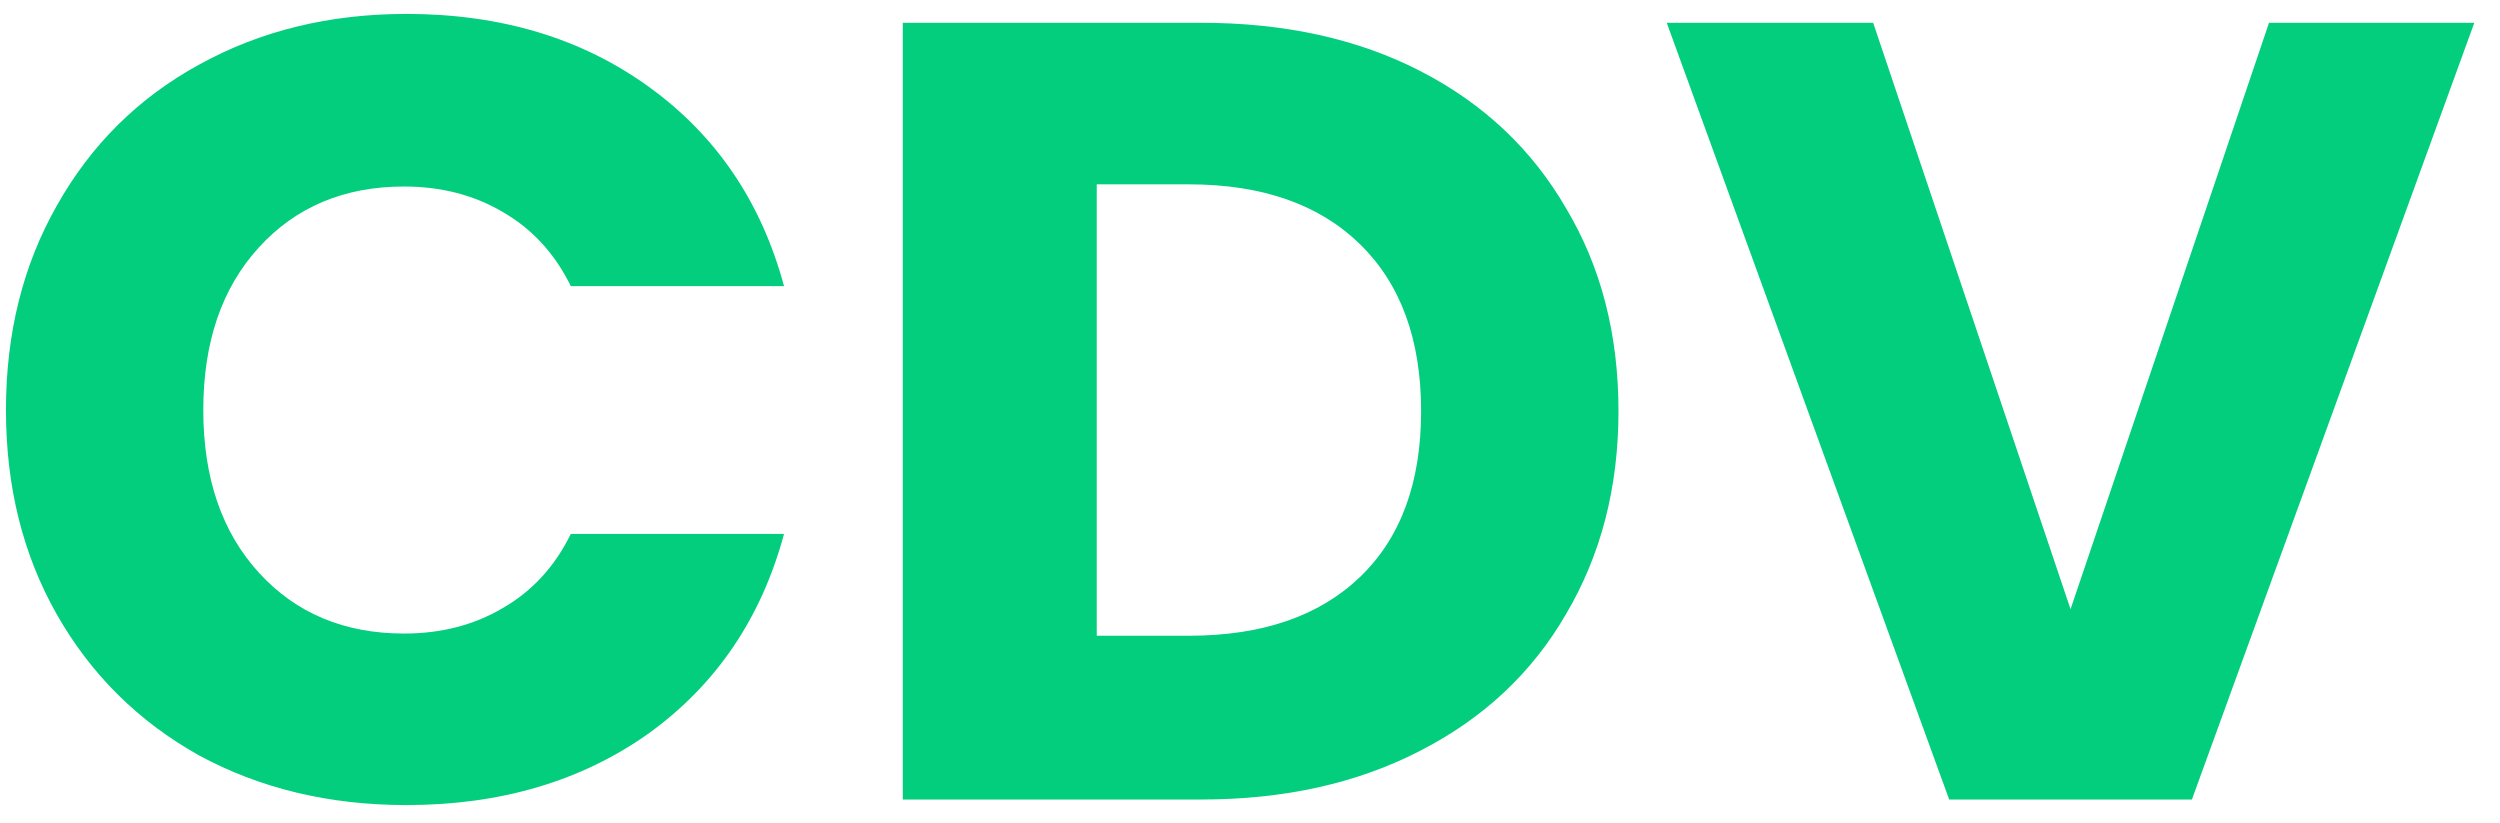 <svg width="79" height="26" viewBox="0 0 79 26" fill="none" xmlns="http://www.w3.org/2000/svg">
<path d="M0.188 12.957C0.188 10.533 0.726 8.377 1.801 6.489C2.876 4.577 4.369 3.097 6.281 2.048C8.216 0.976 10.403 0.44 12.84 0.44C15.827 0.44 18.383 1.209 20.51 2.748C22.636 4.286 24.058 6.384 24.775 9.041H18.037C17.535 8.016 16.818 7.235 15.886 6.699C14.978 6.163 13.939 5.894 12.768 5.894C10.88 5.894 9.351 6.536 8.181 7.818C7.01 9.1 6.424 10.813 6.424 12.957C6.424 15.102 7.01 16.815 8.181 18.097C9.351 19.379 10.88 20.02 12.768 20.02C13.939 20.02 14.978 19.752 15.886 19.216C16.818 18.68 17.535 17.899 18.037 16.873H24.775C24.058 19.531 22.636 21.629 20.51 23.167C18.383 24.682 15.827 25.44 12.84 25.44C10.403 25.44 8.216 24.916 6.281 23.866C4.369 22.794 2.876 21.314 1.801 19.426C0.726 17.538 0.188 15.382 0.188 12.957Z" fill="#03CE7D"/>
<path d="M37.954 0.72C40.606 0.72 42.924 1.232 44.907 2.258C46.891 3.284 48.42 4.729 49.495 6.594C50.594 8.435 51.144 10.568 51.144 12.992C51.144 15.393 50.594 17.526 49.495 19.391C48.42 21.256 46.879 22.701 44.872 23.727C42.888 24.752 40.583 25.265 37.954 25.265H28.528V0.72H37.954ZM37.56 20.09C39.878 20.09 41.682 19.473 42.972 18.237C44.262 17.002 44.907 15.254 44.907 12.992C44.907 10.731 44.262 8.971 42.972 7.713C41.682 6.454 39.878 5.825 37.56 5.825H34.657V20.09H37.56Z" fill="#03CE7D"/>
<path d="M78.188 0.72L69.264 25.265H61.594L52.669 0.72H59.192L65.429 19.251L71.701 0.72H78.188Z" fill="#03CE7D"/>
</svg>
